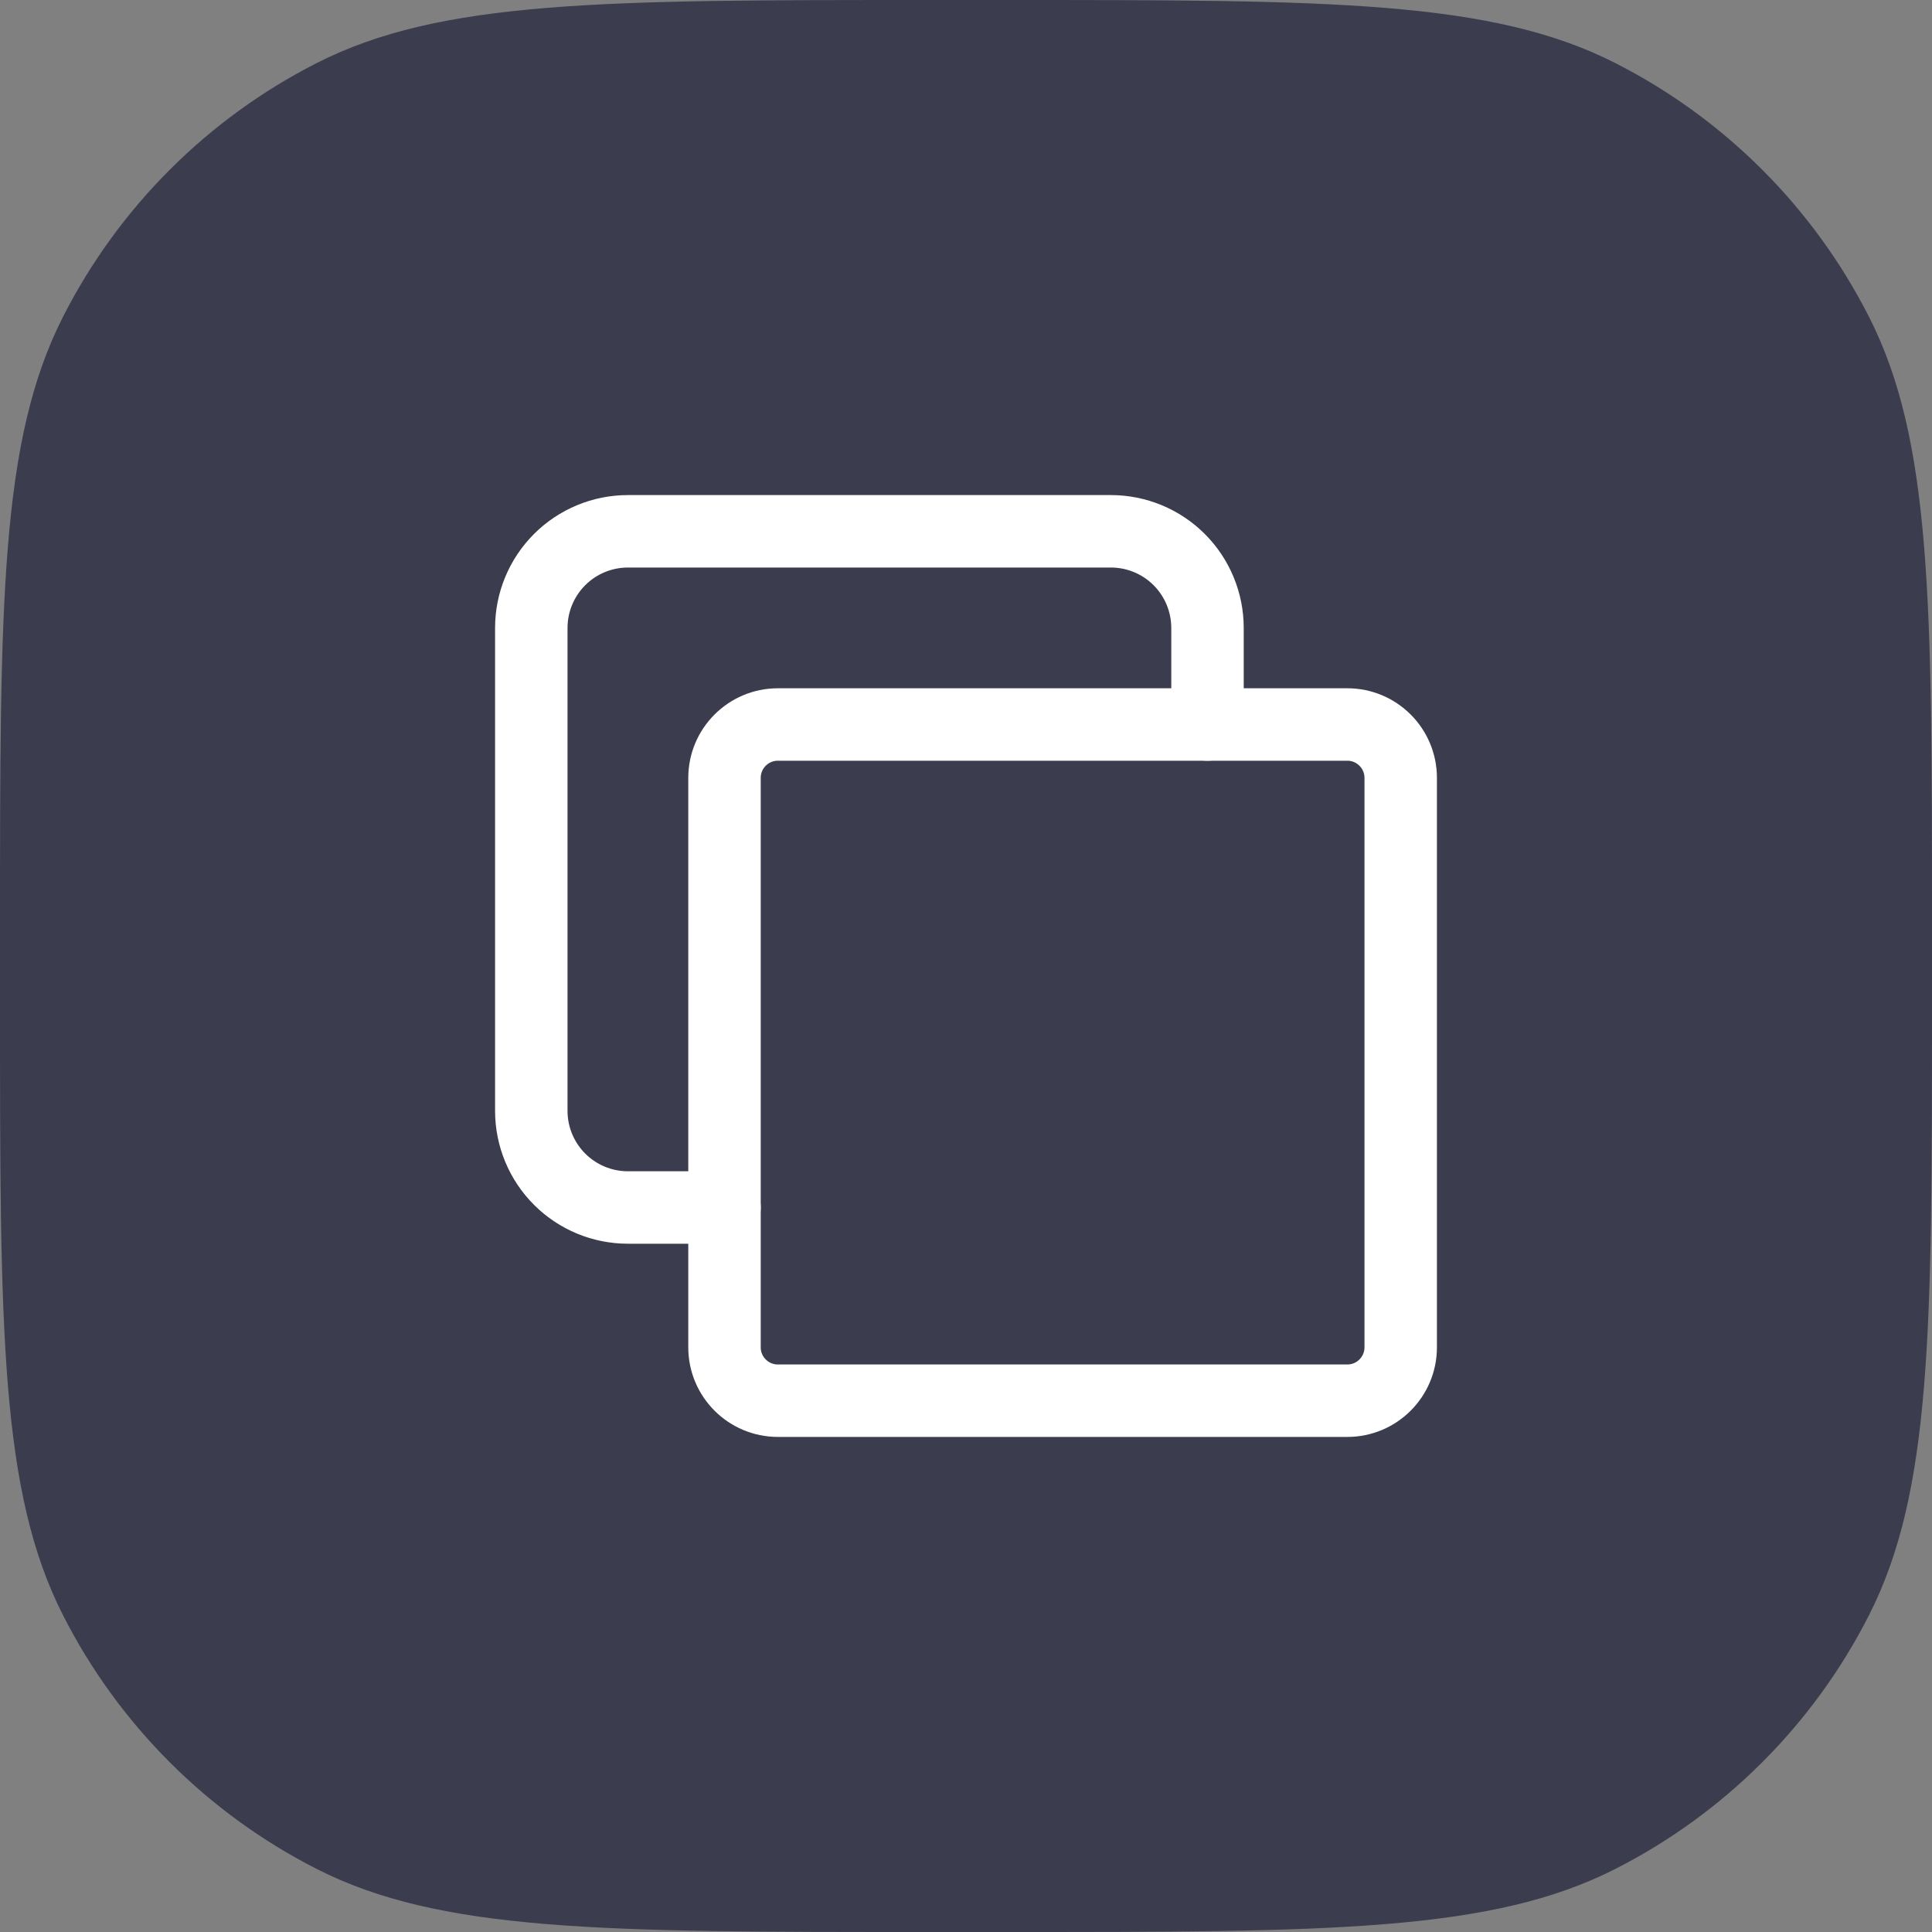 <svg width="40" height="40" viewBox="0 0 40 40" fill="none" xmlns="http://www.w3.org/2000/svg">
<rect x="0" y="0" width="40" height="40" fill="#808080" stroke="none"/>
<path d="M0 19.2C0 12.479 0 9.119 1.308 6.552C2.458 4.294 4.294 2.458 6.552 1.308C9.119 0 12.479 0 19.2 0H20.8C27.521 0 30.881 0 33.448 1.308C35.706 2.458 37.542 4.294 38.692 6.552C40 9.119 40 12.479 40 19.2V20.8C40 27.521 40 30.881 38.692 33.448C37.542 35.706 35.706 37.542 33.448 38.692C30.881 40 27.521 40 20.8 40H19.2C12.479 40 9.119 40 6.552 38.692C4.294 37.542 2.458 35.706 1.308 33.448C0 30.881 0 27.521 0 20.8V19.2Z" fill="#3B3C4E"/>
<path d="M15 25H13C12.47 25 11.961 24.789 11.586 24.414C11.211 24.039 11 23.53 11 23V13C11 12.47 11.211 11.961 11.586 11.586C11.961 11.211 12.47 11 13 11H23C23.53 11 24.039 11.211 24.414 11.586C24.789 11.961 25 12.47 25 13V15" stroke="white" stroke-width="1.5" stroke-linecap="round" stroke-linejoin="round"/>
<path d="M27.895 15H16.105C15.495 15 15 15.495 15 16.105V27.895C15 28.505 15.495 29 16.105 29H27.895C28.505 29 29 28.505 29 27.895V16.105C29 15.495 28.505 15 27.895 15Z" stroke="white" stroke-width="1.5" stroke-linecap="round" stroke-linejoin="round"/>
</svg>
